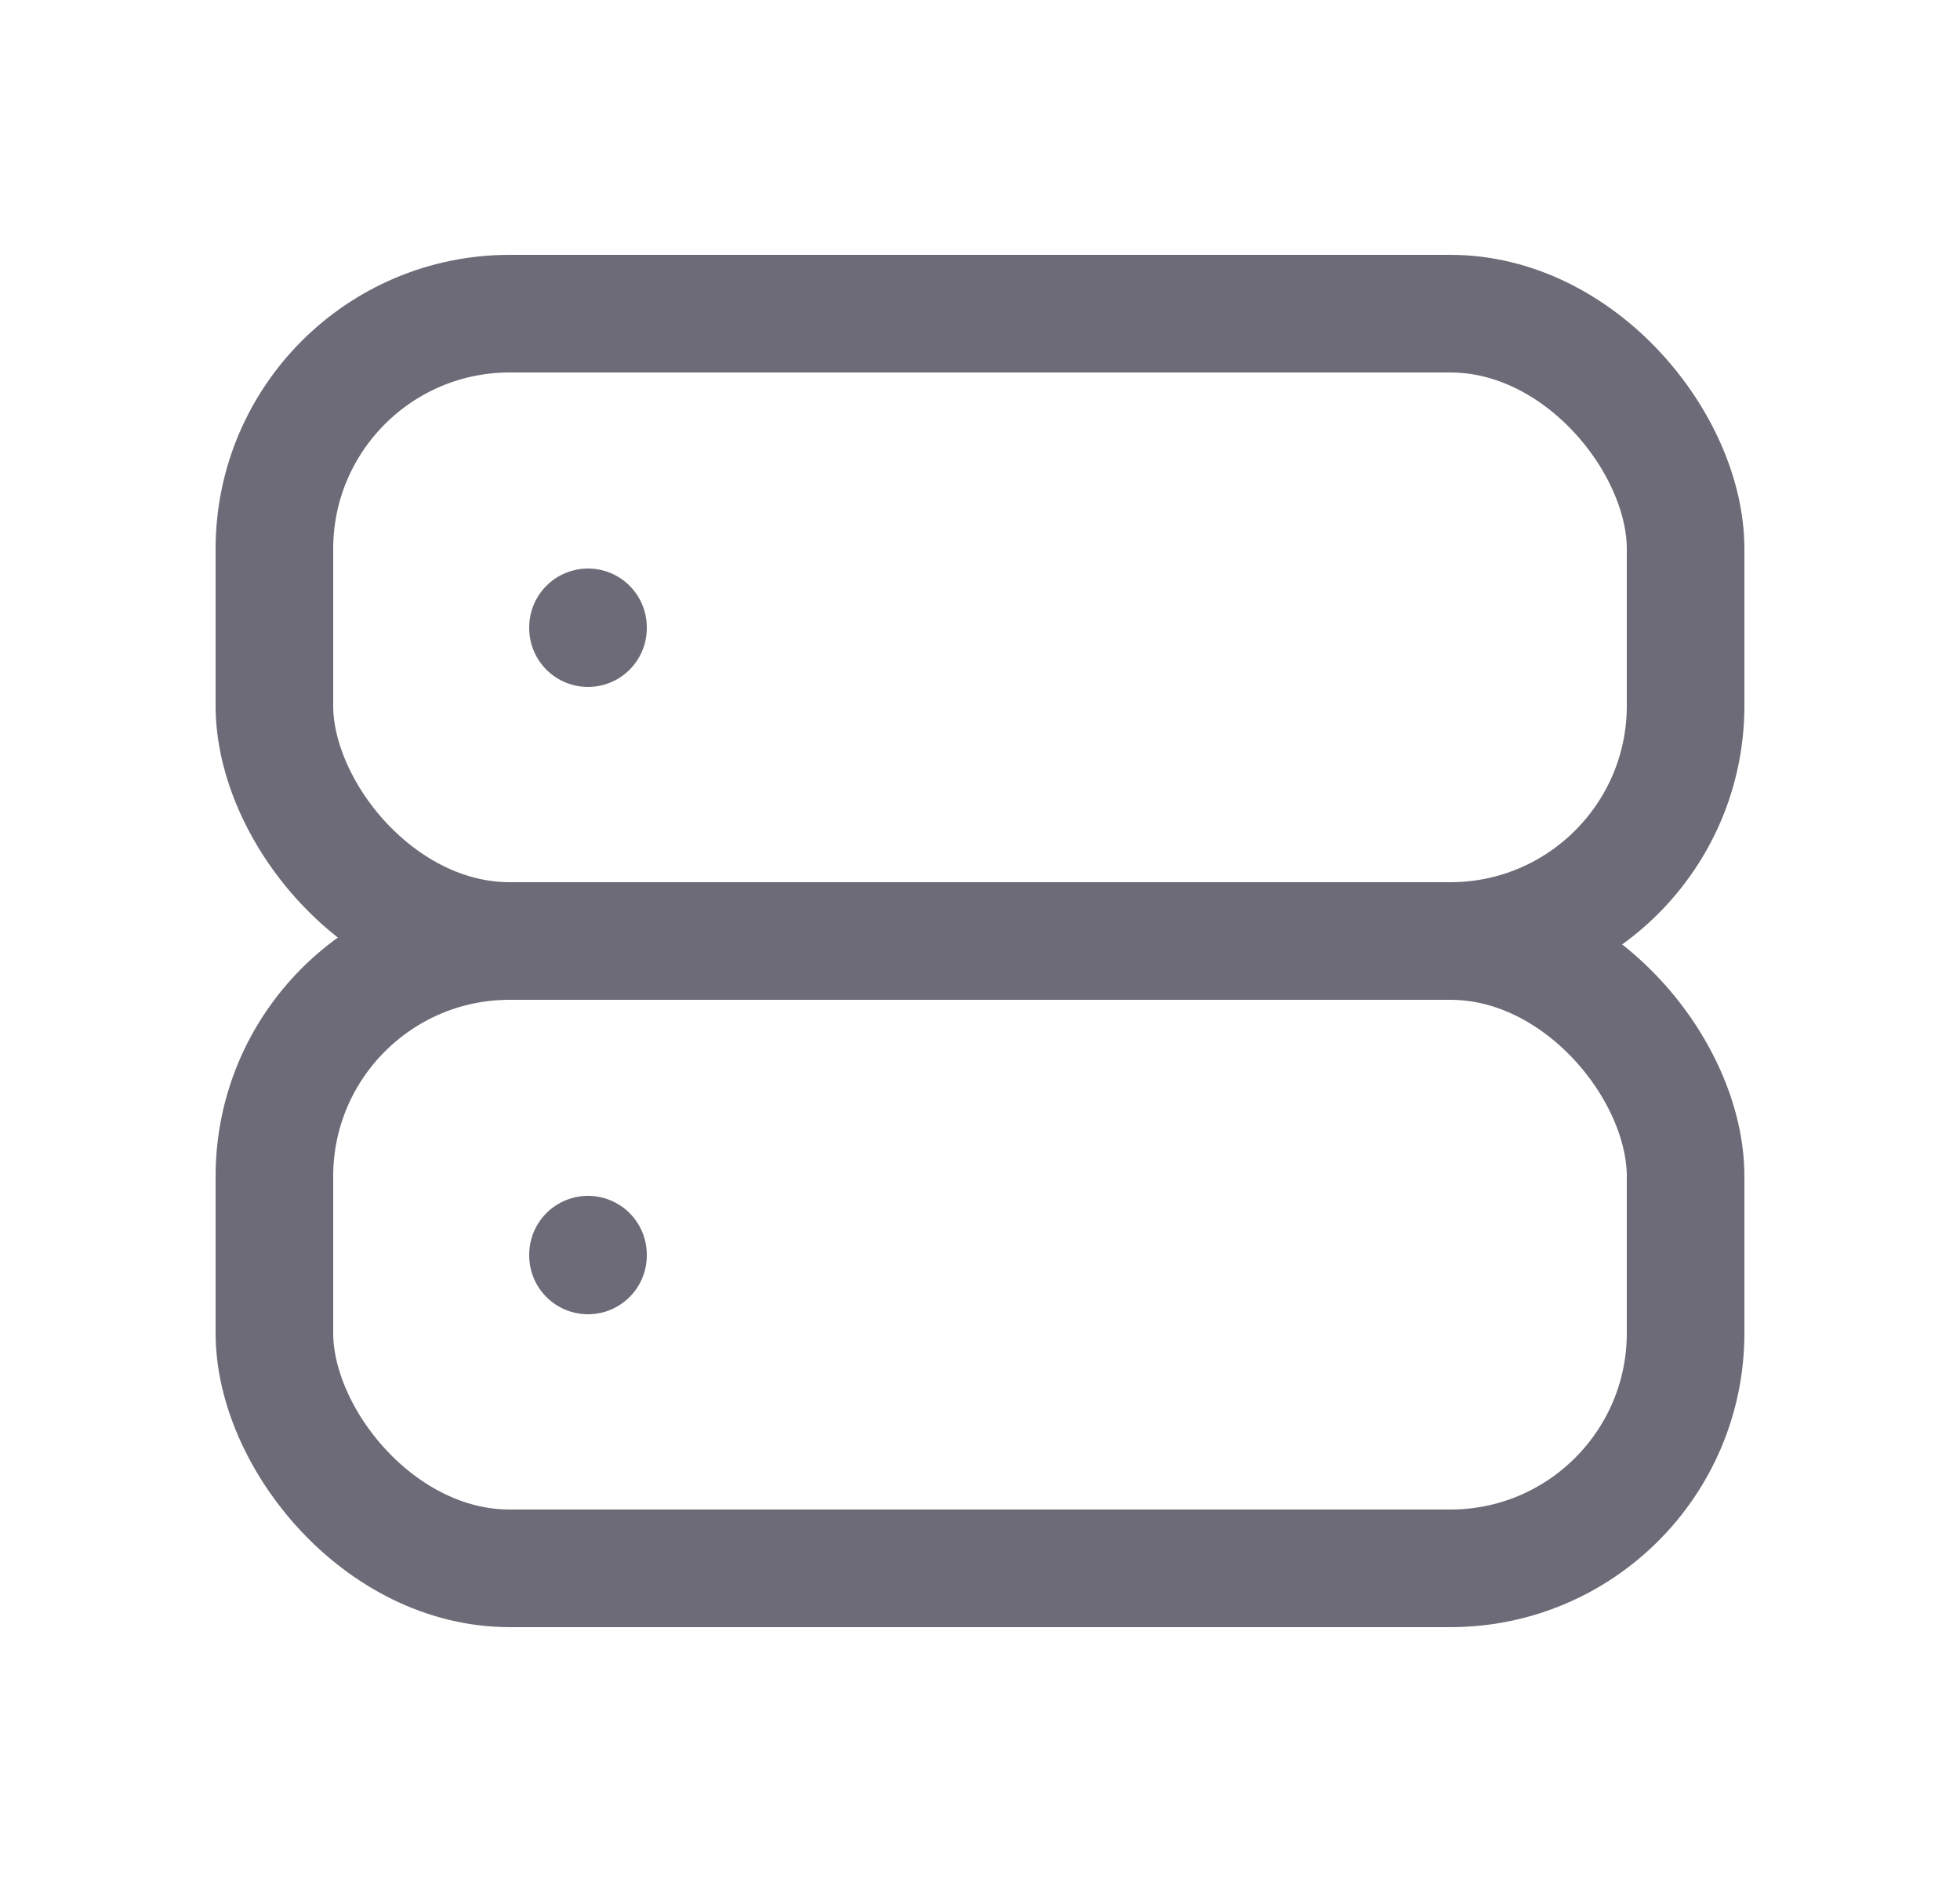<svg width="25" height="24" viewBox="0 0 25 24" fill="none" xmlns="http://www.w3.org/2000/svg">
<rect x="3.5" y="4" width="18" height="8" rx="3" stroke="#6D6B77" stroke-width="1.5" stroke-linecap="round" stroke-linejoin="round"/>
<rect x="3.5" y="12" width="18" height="8" rx="3" stroke="#6D6B77" stroke-width="1.5" stroke-linecap="round" stroke-linejoin="round"/>
<path d="M7.5 8V8.01" stroke="#6D6B77" stroke-width="1.5" stroke-linecap="round" stroke-linejoin="round"/>
<path d="M7.5 16V16.01" stroke="#6D6B77" stroke-width="1.5" stroke-linecap="round" stroke-linejoin="round"/>
</svg>
